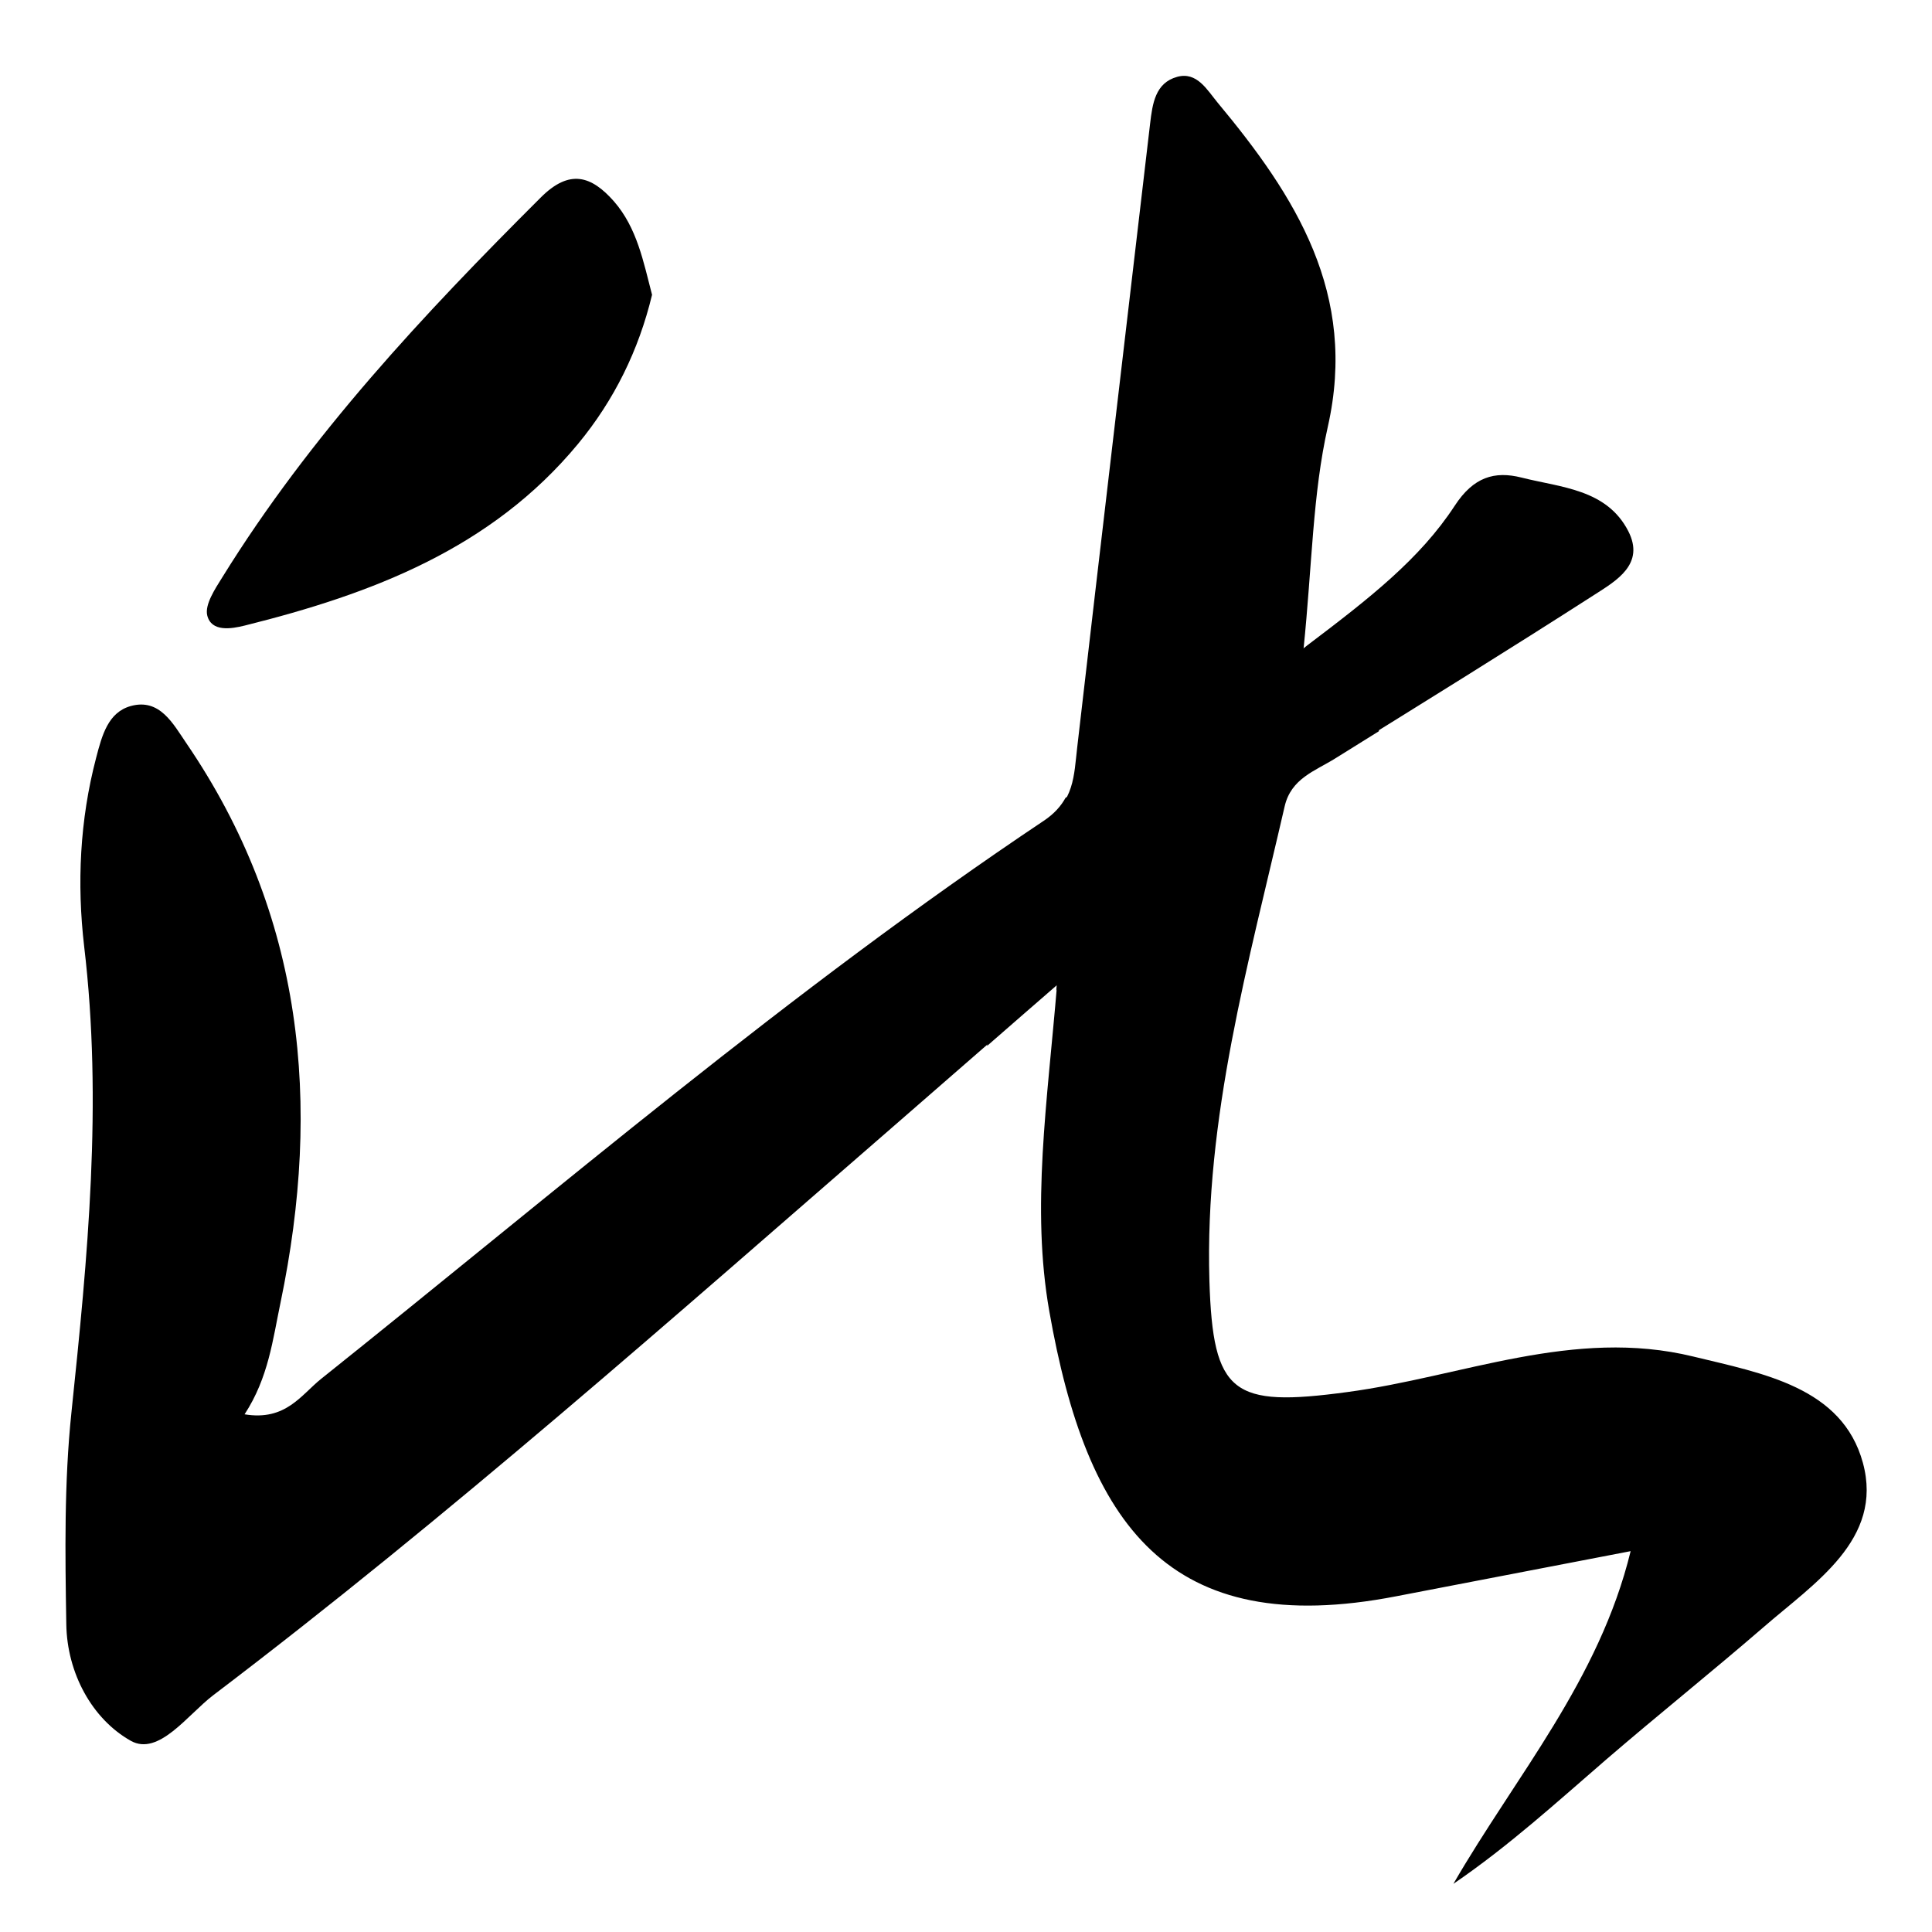 <?xml version="1.0" encoding="utf-8"?>
<!-- Generator: Adobe Illustrator 27.9.0, SVG Export Plug-In . SVG Version: 6.00 Build 0)  -->
<svg version="1.1" id="图层_1"
	xmlns="http://www.w3.org/2000/svg"
	xmlns:xlink="http://www.w3.org/1999/xlink" x="0px" y="0px" viewBox="0 0 132 132" style="enable-background:new 0 0 132 132;" xml:space="preserve">
	<style type="text/css">
	.pen {
            fill: none;
            stroke: black;
            stroke-width: 30;
            stroke-linecap: round;
            stroke-linejoin: round;

            stroke-dashoffset: 0;
            animation-duration: 3s;
			animation-delay:15s;
            animation-iteration-count: 1;
            animation-timing-function: ease;
        }

        .line-1 {
            clip-path: url(#此-1);
            stroke-dasharray: 48;
            animation-name: draw-此-1;
        }

        @keyframes draw-此-1 {
            0% {
                stroke-dashoffset: 48;
            }

            20% {
                stroke-dashoffset: 0;
            }
        }

        .line-2 {
            clip-path: url(#此-2);
            stroke-dasharray: 199;
            animation-name: draw-此-2;
        }

        @keyframes draw-此-2 {

            0%,
            20% {
                stroke-dashoffset: 199;
            }

            60% {
                stroke-dashoffset: 0;
            }
        }

        .line-3 {
            clip-path: url(#此-3);
            stroke-dasharray: 177;
            animation-name: draw-此-3;
        }

        @keyframes draw-此-3 {

            0%,
            60% {
                stroke-dashoffset: 177;
            }

            100% {
                stroke-dashoffset: 0;
            }
        }

	</style>



	<path id="line-1" class="pen line-1" d="M46.03,10.68c-9.25,12.79-21.67,22.87-33.95,32.79"/>
	<path id="line-2" class="pen line-2" d="M8.35,45.51c0.37,22.9,0.4,45.8,0.07,68.7c2.56-3.66,6.89-5.55,10.59-8.04
	c4.36-2.93,7.98-6.81,11.7-10.51c12.63-12.58,26.8-23.47,40.93-34.33c4.06-3.12,8.12-6.24,12.17-9.35
	c8.33-6.4,16.68-12.82,25.78-18.06"/>
	<path id="line-3" class="pen line-3" d="M80.35,0.62c0.4,26.59,0.79,53.27-2.07,79.71c-0.55,5.06-1.21,10.19-0.45,15.23
	c0.33,2.15,1.02,4.42,2.78,5.7c1.93,1.41,4.56,1.2,6.94,0.94c6.92-0.77,13.84-1.53,20.76-2.3c3.26-0.36,7.39-0.26,8.75,2.72
	c1.1,2.41-0.42,5.16-1.94,7.33c-5.45,7.75-11.7,14.95-18.61,21.44"/>
	<defs>
		<clipPath id="此-1">
			<path class="st0" d="M44.55,20.14c-0.91,3.79-2.59,7.2-5.05,10.18c-5.93,7.17-14.11,10.26-22.78,12.42
	c-0.92,0.23-2.28,0.45-2.56-0.69c-0.18-0.74,0.53-1.81,1.03-2.61c6-9.69,13.73-17.94,21.76-25.95c1.97-1.97,3.46-1.47,4.99,0.26
	C43.53,15.57,43.96,17.89,44.55,20.14z"/>
		</clipPath>
		<clipPath id="此-2">
			<path d="M91.23,51.74c5.93-3.68,11.86-7.35,17.73-11.12c1.48-0.95,3.44-2.08,2.29-4.33c-1.48-2.88-4.61-2.98-7.29-3.66
	c-1.86-0.47-3.29-0.03-4.56,1.91c-2.39,3.66-5.85,6.35-10.08,9.55c-5.08,4.15-11.03,7.33-16.52,10.42
	c-0.31,0.56-0.77,1.09-1.49,1.57C53.99,67.66,38.2,81.22,21.95,94.2c-1.37,1.09-2.42,2.9-5.24,2.43c1.64-2.51,1.93-5.13,2.46-7.65
	c2.82-13.55,1.58-26.45-6.43-38.19c-0.92-1.35-1.83-3.1-3.81-2.55c-1.54,0.43-1.96,1.99-2.36,3.53c-1.12,4.26-1.32,8.61-0.82,12.89
	c1.27,10.68,0.24,21.24-0.87,31.85c-0.5,4.78-0.43,9.64-0.35,14.46c0.05,3.34,1.76,6.48,4.41,7.97c1.9,1.06,3.88-1.78,5.62-3.11
	c16.19-12.29,31.38-25.76,46.72-39.08c3.46-3.01,6.91-6.02,10.93-9.52c-0.01,0.15-0.03,0.29-0.04,0.44
	c5.68-5.11,10.93-11.58,17.55-15.05C90.2,52.31,90.73,52.05,91.23,51.74z"/>
		</clipPath>
		<clipPath id="此-3">
			<path d="M127.28,99.95c-1.41-5.19-6.88-6.12-11.6-7.27c-8.17-1.99-15.78,1.38-23.63,2.43c-7.85,1.06-9.18,0.15-9.42-7.61
	c-0.33-11.12,2.68-21.71,5.14-32.4c0.44-1.92,2.08-2.42,3.47-3.29c0.99-0.62,1.98-1.23,2.97-1.85c-0.05-3.19-0.21-6.38-0.12-9.57
	c-1.52,1.3-3.2,2.58-5.03,3.97c0.59-5.75,0.62-10.59,1.66-15.2c2.05-9.08-2.19-15.74-7.53-22.15c-0.72-0.87-1.41-2.13-2.76-1.76
	c-1.5,0.41-1.69,1.84-1.85,3.19c-1.66,14.2-3.34,28.4-4.98,42.61c-0.23,1.95-0.18,3.7-2.27,5.1c-0.51,0.34-1,0.69-1.5,1.04
	c-0.71,4.76-1.53,9.51-2.39,14.27c1.53-1.33,3.09-2.7,4.78-4.16c-0.67,8.05-1.77,15.22-0.53,22.28
	c2.56,14.58,8.11,22.51,23.72,19.48c5.28-1.02,10.57-2.03,16-3.08c-2.15,8.82-7.85,15.36-12.11,22.73c3.82-2.61,7.1-5.61,10.46-8.51
	c3.53-3.04,7.17-5.95,10.7-9C123.94,108.17,128.7,105.19,127.28,99.95z"/>
		</clipPath>
	</defs>
</svg>
